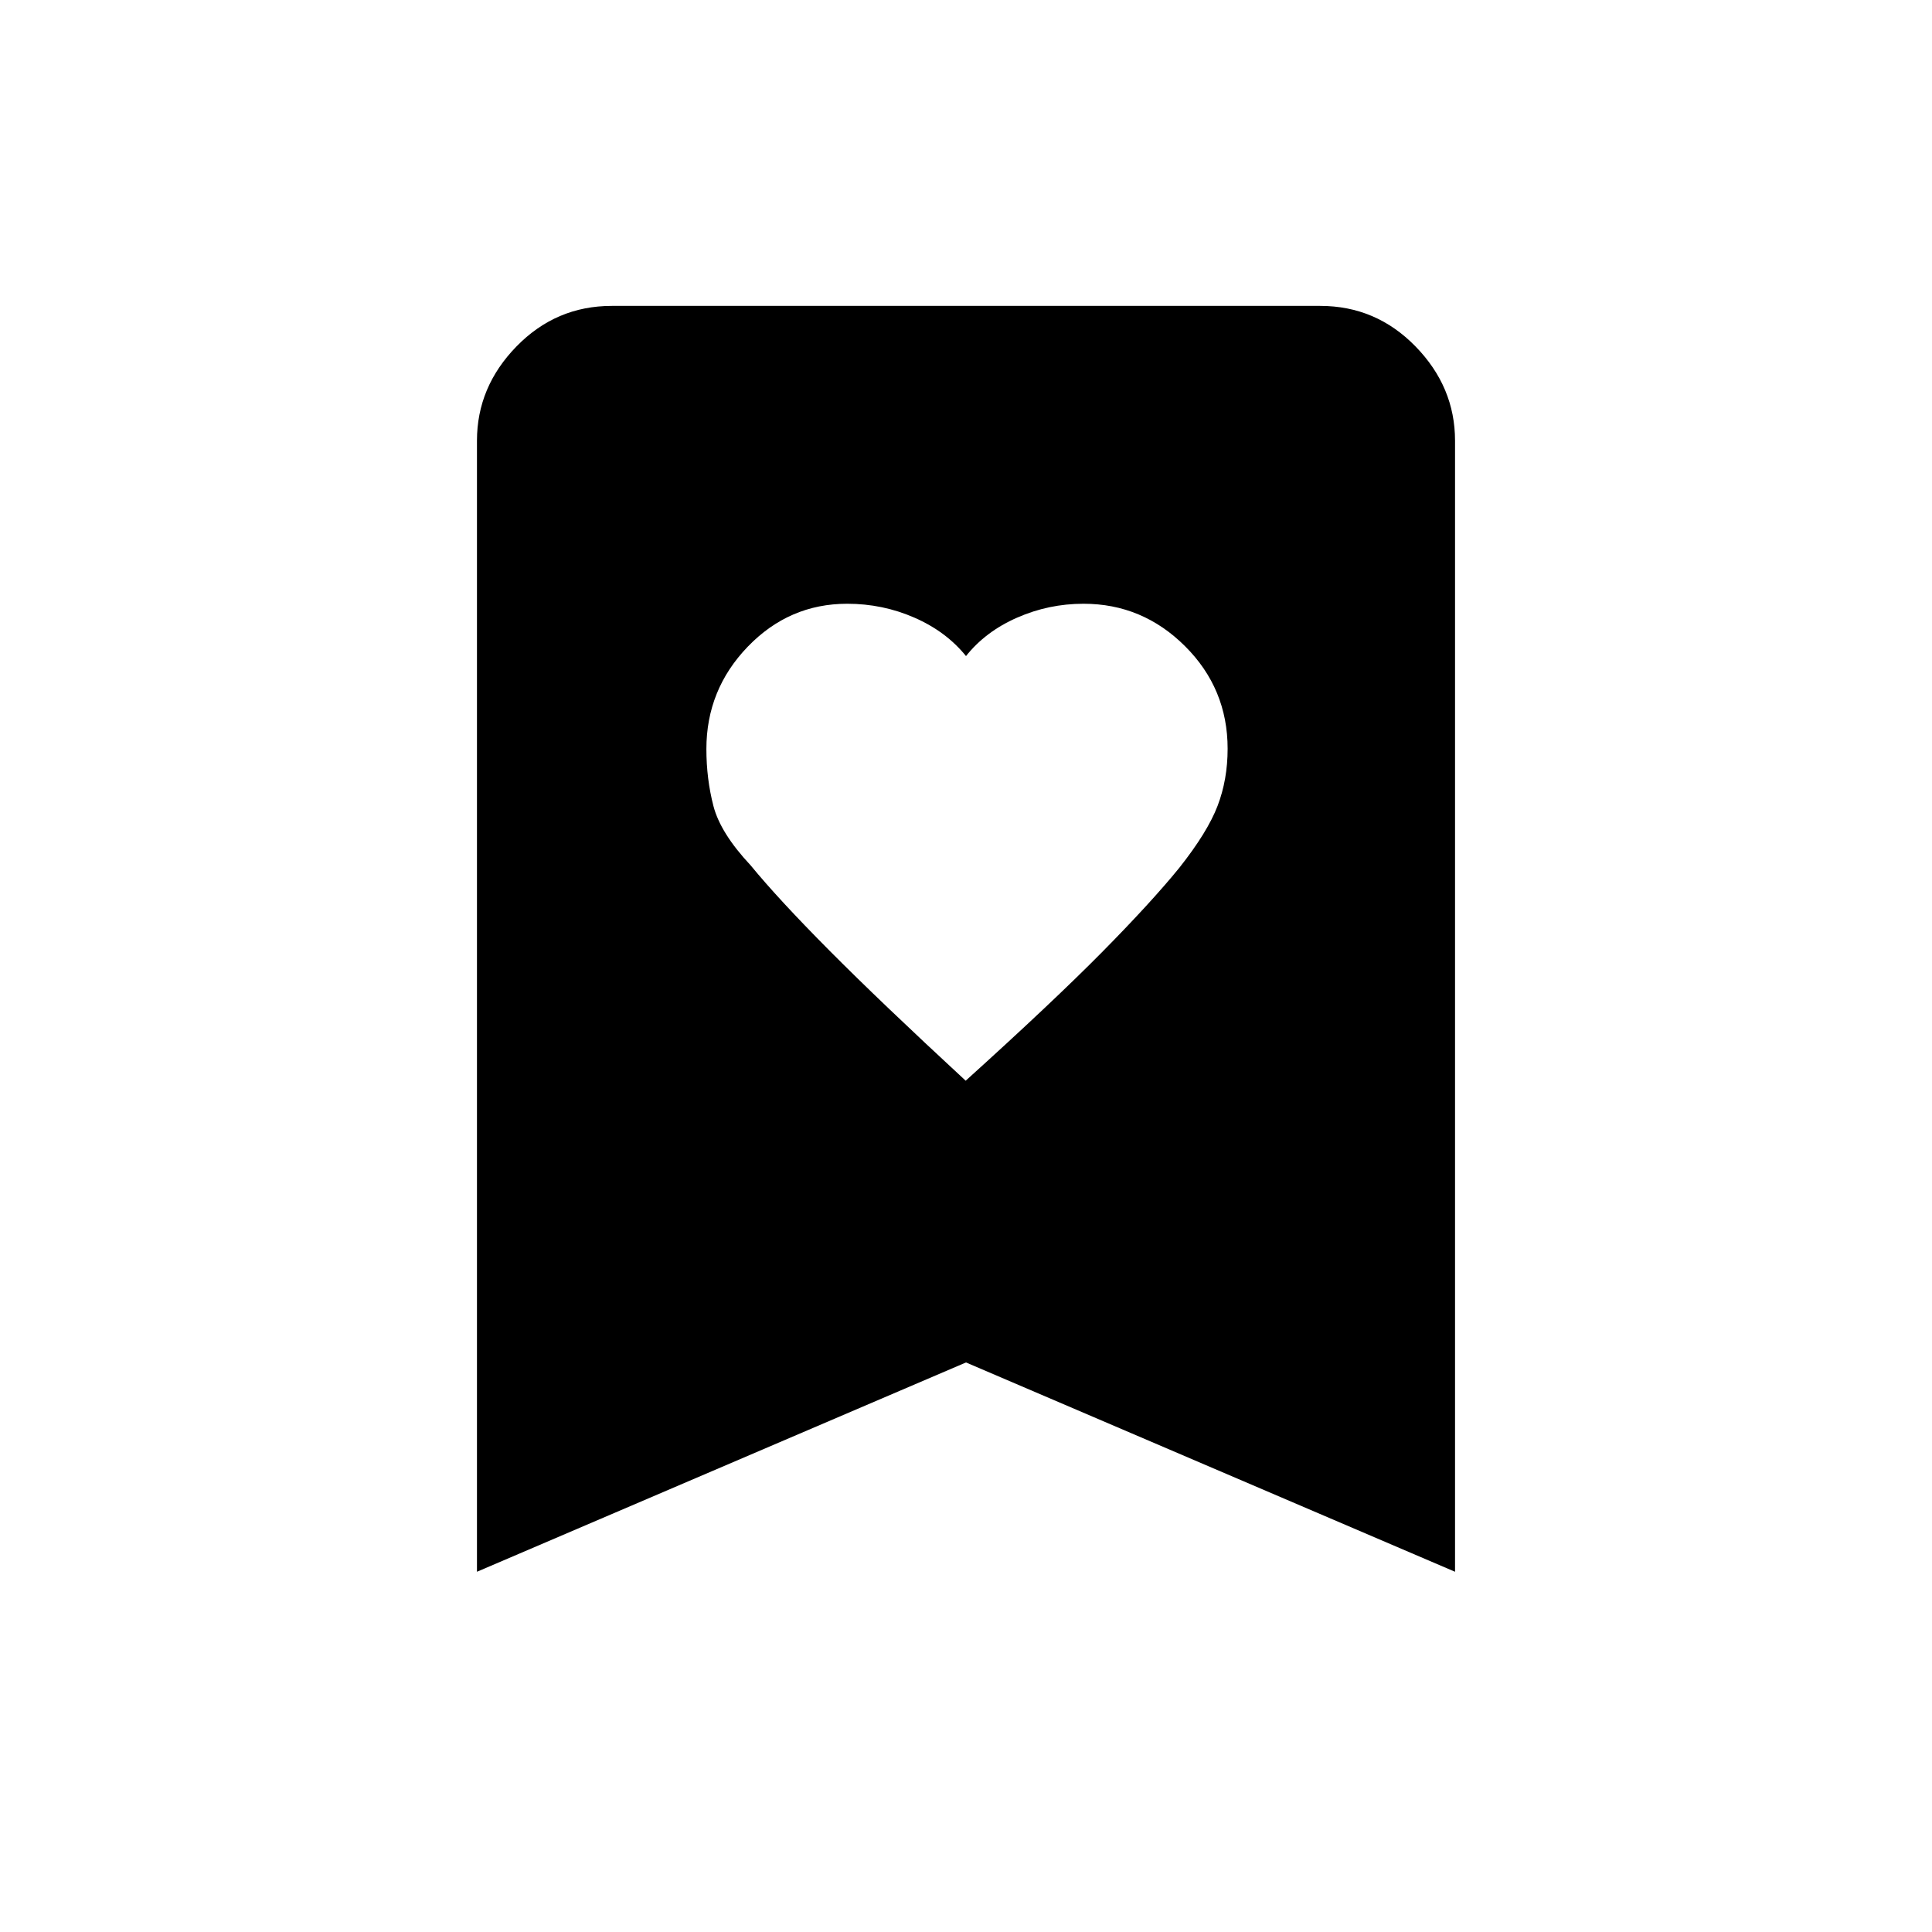 <svg xmlns="http://www.w3.org/2000/svg" height="48" viewBox="0 -960 960 960" width="48"><path d="M479.84-423q43.16-39 67.66-63.79 24.5-24.8 38.5-42.01 14-17.68 19-30.75 5-13.08 5-28.4 0-29.87-21.16-50.96T538.39-660q-17.31 0-33.01 6.91-15.71 6.9-25.38 19.09-9.84-12.19-25.62-19.09-15.78-6.91-33.4-6.91-28.85 0-49.42 21.33Q351-617.34 351-587.8q0 14.8 3.5 28.3T373-530q13.72 16.74 39.02 42.21 25.3 25.48 67.82 64.79ZM237-179v-562q0-26.72 19.64-46.86Q276.27-808 304-808h352q27.72 0 47.36 20.14T723-741v562L480-283 237-179Z"/></svg>